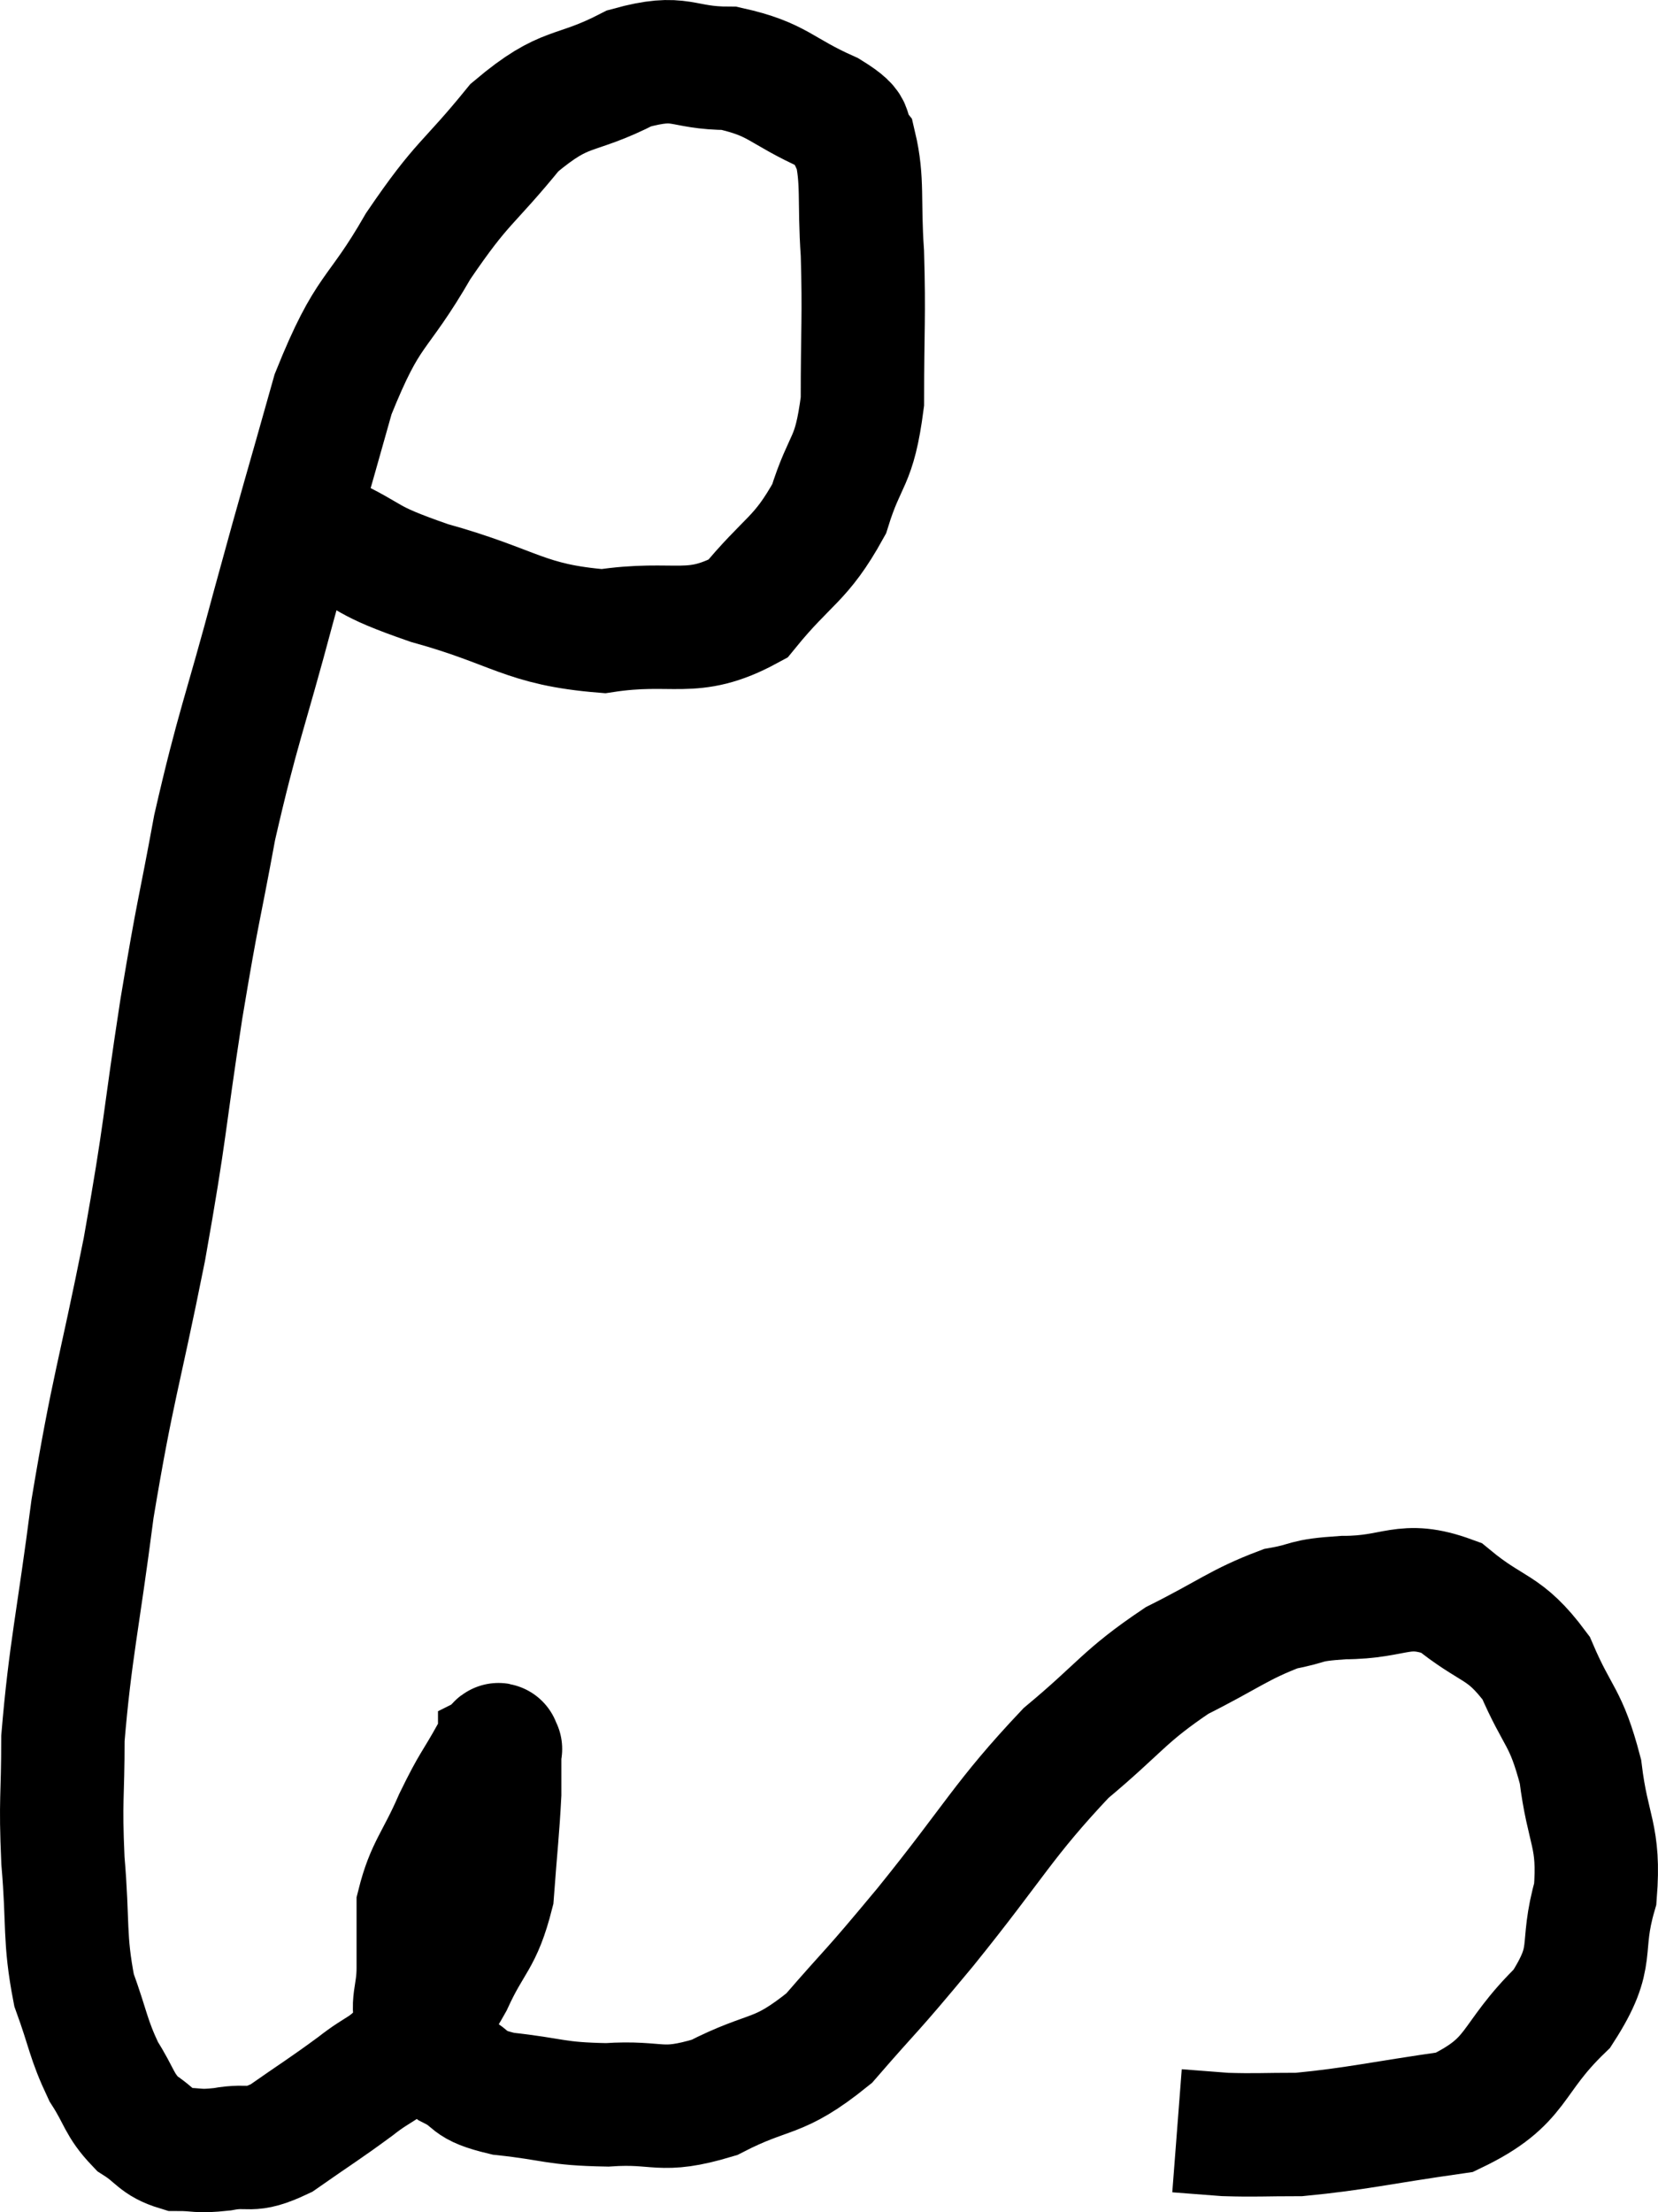 <svg xmlns="http://www.w3.org/2000/svg" viewBox="4.68 4.713 26.877 35.847" width="26.877" height="35.847"><path d="M 9.96 13.38 C 10.8 13.77, 10.515 13.77, 11.64 14.16 C 13.05 14.55, 13.17 14.835, 14.46 14.94 C 15.63 14.76, 15.885 15.075, 16.8 14.58 C 17.46 13.77, 17.655 13.8, 18.12 12.96 C 18.39 12.09, 18.525 12.255, 18.66 11.22 C 18.66 10.02, 18.69 9.855, 18.66 8.82 C 18.6 7.95, 18.675 7.65, 18.54 7.08 C 18.33 6.81, 18.63 6.855, 18.12 6.54 C 17.31 6.18, 17.31 6, 16.5 5.82 C 15.69 5.82, 15.75 5.58, 14.88 5.82 C 13.95 6.3, 13.875 6.06, 13.02 6.78 C 12.24 7.74, 12.195 7.62, 11.46 8.7 C 10.77 9.9, 10.665 9.645, 10.08 11.1 C 9.6 12.81, 9.6 12.765, 9.12 14.52 C 8.64 16.32, 8.535 16.485, 8.16 18.12 C 7.89 19.59, 7.905 19.35, 7.62 21.06 C 7.32 23.01, 7.38 22.935, 7.02 24.96 C 6.6 27.06, 6.51 27.18, 6.18 29.16 C 5.94 31.02, 5.82 31.455, 5.7 32.88 C 5.7 33.87, 5.655 33.84, 5.7 34.86 C 5.79 35.91, 5.715 36.105, 5.88 36.96 C 6.12 37.62, 6.105 37.74, 6.36 38.28 C 6.63 38.7, 6.6 38.805, 6.9 39.12 C 7.23 39.33, 7.215 39.435, 7.56 39.54 C 7.92 39.54, 7.86 39.585, 8.28 39.54 C 8.76 39.45, 8.7 39.615, 9.24 39.36 C 9.84 38.94, 9.93 38.895, 10.44 38.52 C 10.86 38.19, 10.89 38.28, 11.28 37.86 C 11.64 37.35, 11.655 37.455, 12 36.84 C 12.33 36.12, 12.465 36.165, 12.66 35.4 C 12.72 34.59, 12.75 34.365, 12.78 33.78 C 12.78 33.42, 12.78 33.24, 12.78 33.06 C 12.78 33.06, 12.78 33.06, 12.78 33.06 C 12.78 33.06, 12.78 33.06, 12.78 33.06 C 12.78 33.06, 12.81 33.045, 12.78 33.06 C 12.72 33.09, 12.84 32.835, 12.66 33.12 C 12.36 33.66, 12.36 33.585, 12.06 34.2 C 11.76 34.89, 11.61 34.98, 11.46 35.58 C 11.46 36.09, 11.46 36.105, 11.46 36.6 C 11.46 37.08, 11.325 37.155, 11.46 37.56 C 11.73 37.89, 11.655 37.95, 12 38.22 C 12.42 38.43, 12.21 38.49, 12.84 38.64 C 13.68 38.73, 13.665 38.805, 14.52 38.82 C 15.39 38.76, 15.36 38.97, 16.26 38.7 C 17.19 38.22, 17.265 38.43, 18.12 37.74 C 18.9 36.84, 18.72 37.095, 19.68 35.94 C 20.82 34.53, 20.94 34.2, 21.96 33.12 C 22.86 32.37, 22.89 32.205, 23.76 31.62 C 24.6 31.2, 24.765 31.035, 25.44 30.78 C 25.95 30.69, 25.77 30.645, 26.46 30.6 C 27.33 30.6, 27.42 30.315, 28.2 30.6 C 28.89 31.17, 29.055 31.035, 29.58 31.74 C 29.94 32.58, 30.06 32.505, 30.3 33.42 C 30.42 34.41, 30.615 34.44, 30.54 35.4 C 30.27 36.33, 30.57 36.375, 30 37.26 C 29.13 38.1, 29.325 38.43, 28.26 38.94 C 27 39.12, 26.67 39.21, 25.74 39.3 C 25.14 39.3, 25.035 39.315, 24.54 39.3 L 23.76 39.24" fill="none" stroke="black" stroke-width="2"></path></svg>